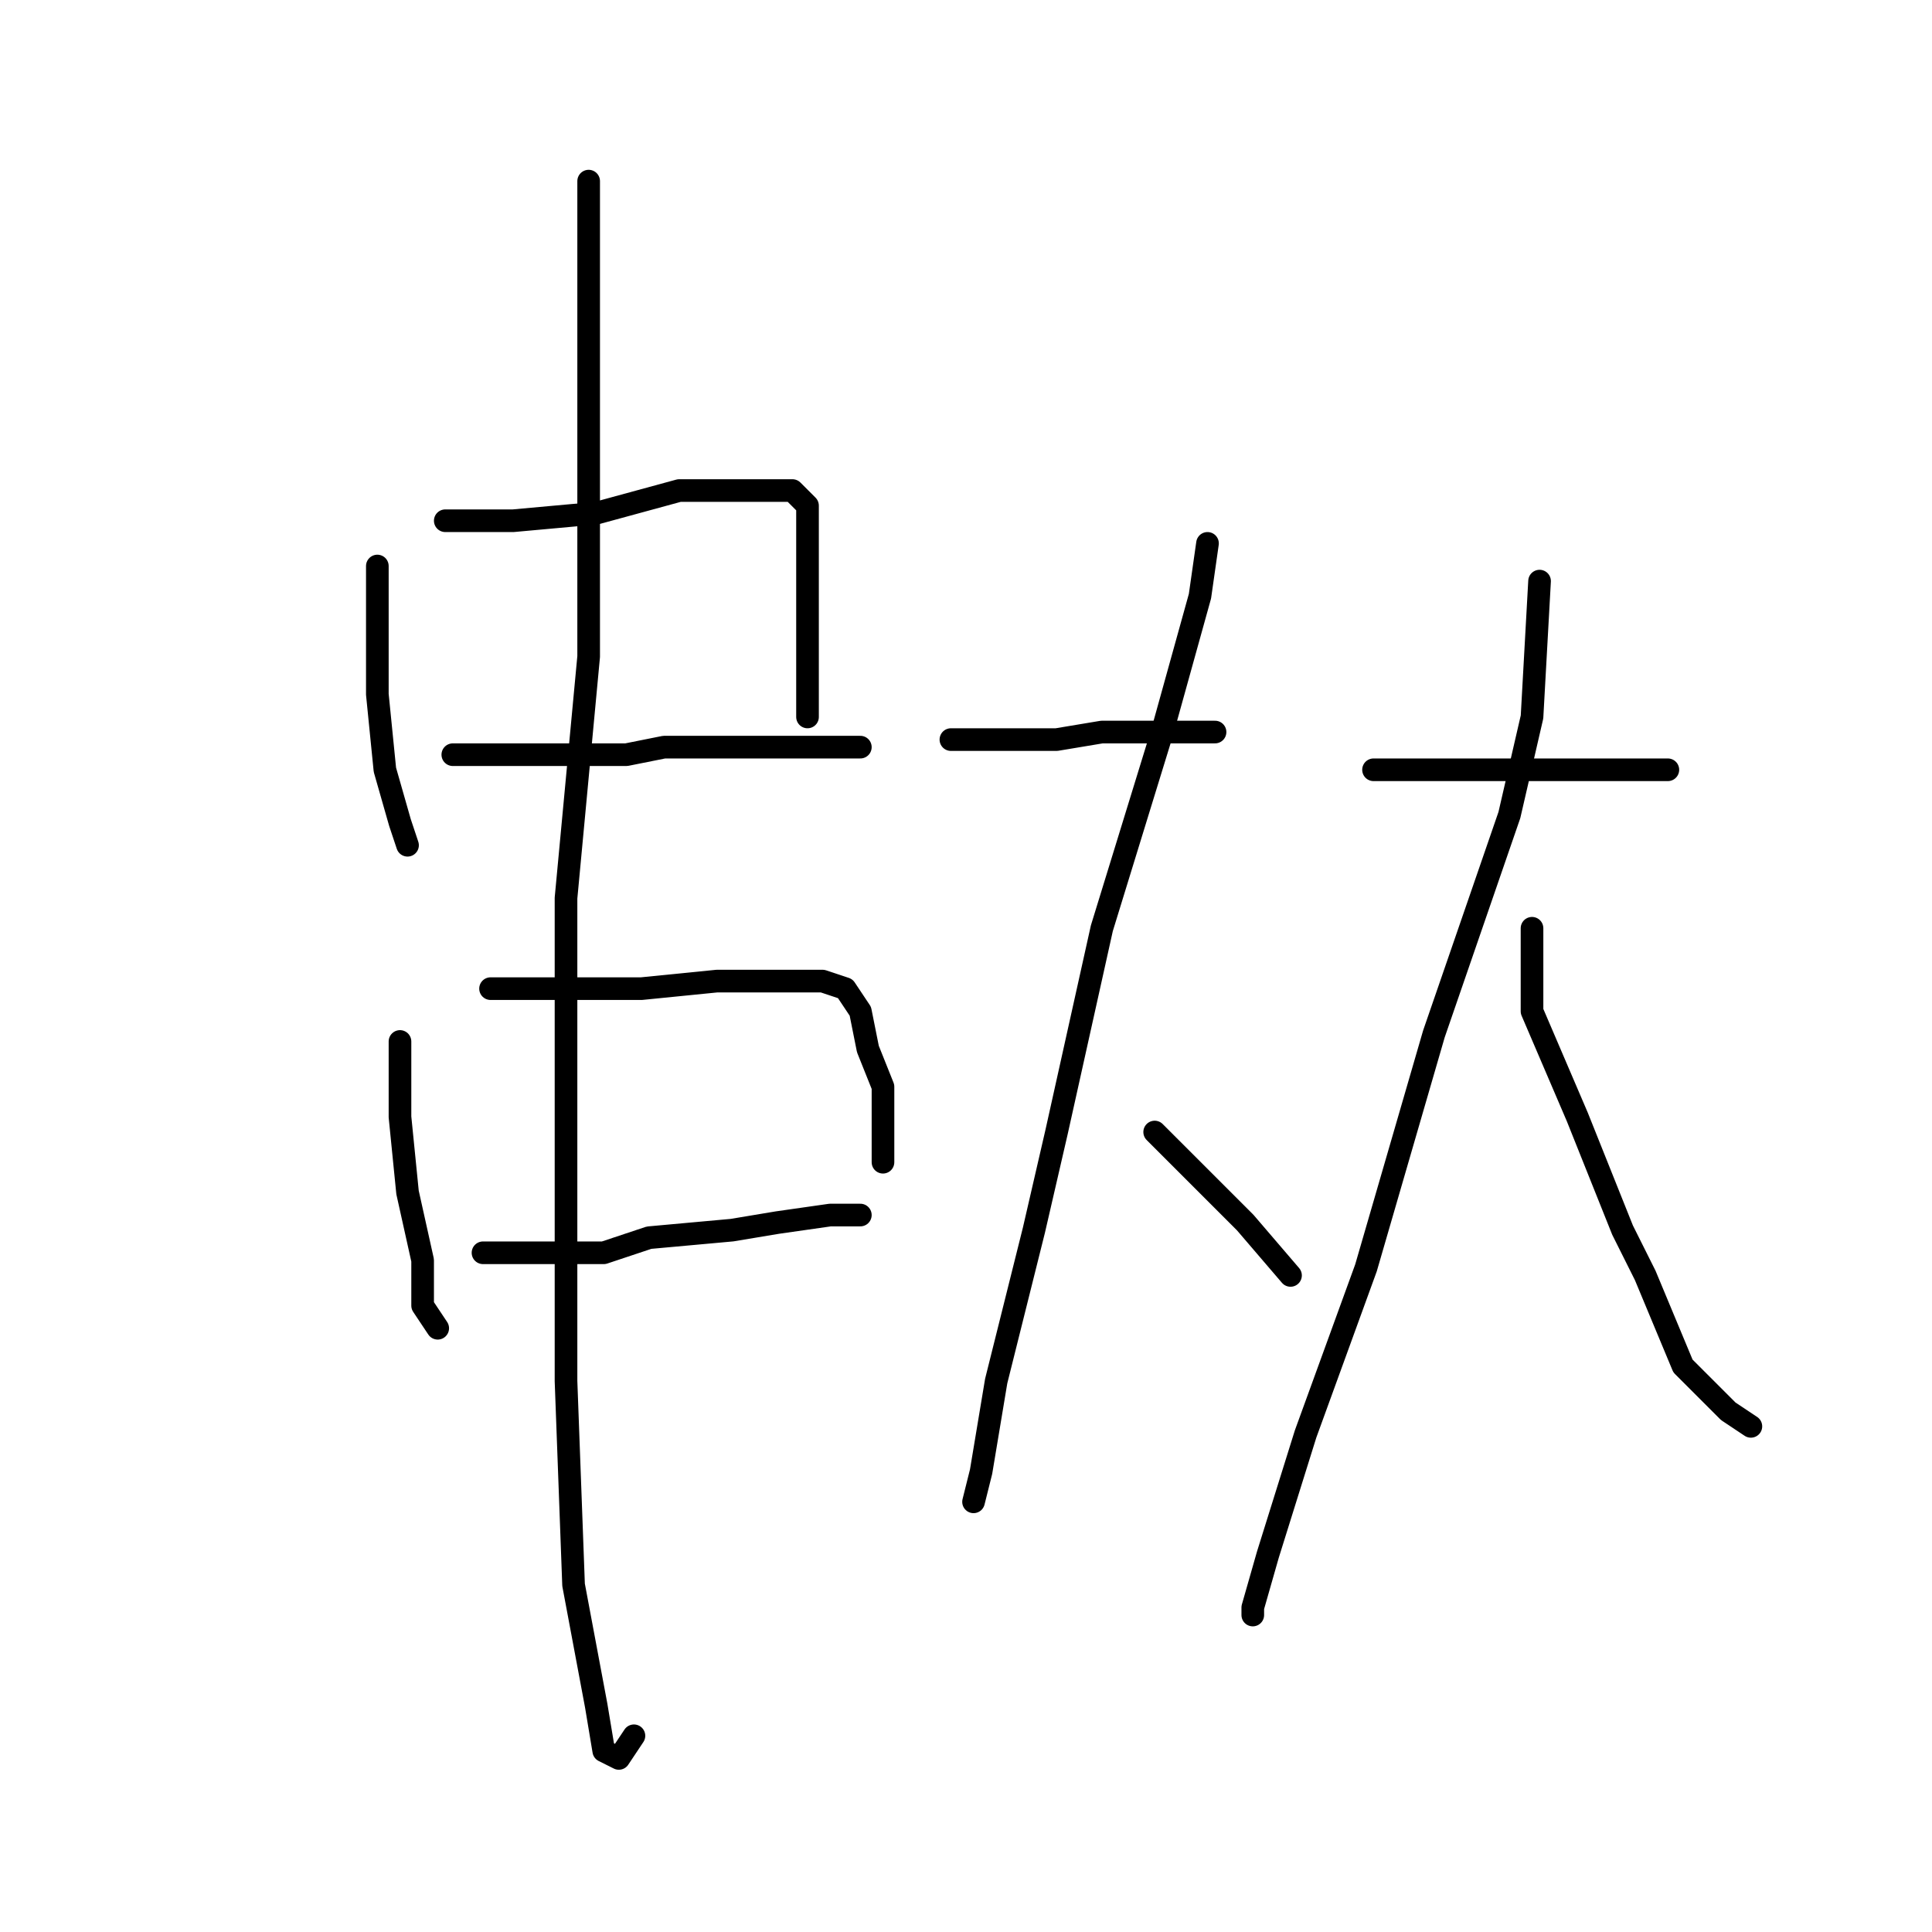 <?xml version="1.0" standalone="no"?>
    <svg width="256" height="256" xmlns="http://www.w3.org/2000/svg" version="1.1">
    <polyline stroke="black" stroke-width="3" stroke-linecap="round" fill="transparent" stroke-linejoin="round" points="50 75 50 80 50 92 51 102 53 109 54 112 54 112 " />
        <polyline stroke="black" stroke-width="3" stroke-linecap="round" fill="transparent" stroke-linejoin="round" points="59 69 63 69 68 69 79 68 90 65 95 65 101 65 104 65 105 65 107 67 107 70 107 76 107 82 107 87 107 91 107 94 107 95 107 95 " />
        <polyline stroke="black" stroke-width="3" stroke-linecap="round" fill="transparent" stroke-linejoin="round" points="60 100 65 100 83 100 88 99 99 99 111 99 114 99 114 99 " />
        <polyline stroke="black" stroke-width="3" stroke-linecap="round" fill="transparent" stroke-linejoin="round" points="53 138 53 148 54 158 56 167 56 173 58 176 58 176 " />
        <polyline stroke="black" stroke-width="3" stroke-linecap="round" fill="transparent" stroke-linejoin="round" points="65 131 69 131 74 131 85 131 95 130 104 130 109 130 112 131 114 134 115 139 117 144 117 148 117 151 117 153 117 154 117 154 " />
        <polyline stroke="black" stroke-width="3" stroke-linecap="round" fill="transparent" stroke-linejoin="round" points="64 166 80 166 86 164 97 163 103 162 110 161 112 161 114 161 114 161 " />
        <polyline stroke="black" stroke-width="3" stroke-linecap="round" fill="transparent" stroke-linejoin="round" points="78 24 78 33 78 55 78 87 75 119 75 136 75 183 76 210 79 226 80 232 82 233 84 230 84 230 " />
        <polyline stroke="black" stroke-width="3" stroke-linecap="round" fill="transparent" stroke-linejoin="round" points="126 98 129 98 140 98 146 97 150 97 156 97 159 97 161 97 161 97 " />
        <polyline stroke="black" stroke-width="3" stroke-linecap="round" fill="transparent" stroke-linejoin="round" points="160 72 159 79 154 97 146 123 140 150 137 163 132 183 130 195 129 199 129 199 " />
        <polyline stroke="black" stroke-width="3" stroke-linecap="round" fill="transparent" stroke-linejoin="round" points="153 150 156 153 159 156 165 162 171 169 171 169 " />
        <polyline stroke="black" stroke-width="3" stroke-linecap="round" fill="transparent" stroke-linejoin="round" points="182 102 185 102 190 102 197 102 204 102 212 102 217 102 221 102 221 102 " />
        <polyline stroke="black" stroke-width="3" stroke-linecap="round" fill="transparent" stroke-linejoin="round" points="204 77 203 95 200 108 190 137 181 168 173 190 168 206 166 213 166 214 166 214 " />
        <polyline stroke="black" stroke-width="3" stroke-linecap="round" fill="transparent" stroke-linejoin="round" points="203 123 203 134 209 148 215 163 218 169 223 181 229 187 232 189 232 189 " />
        </svg>